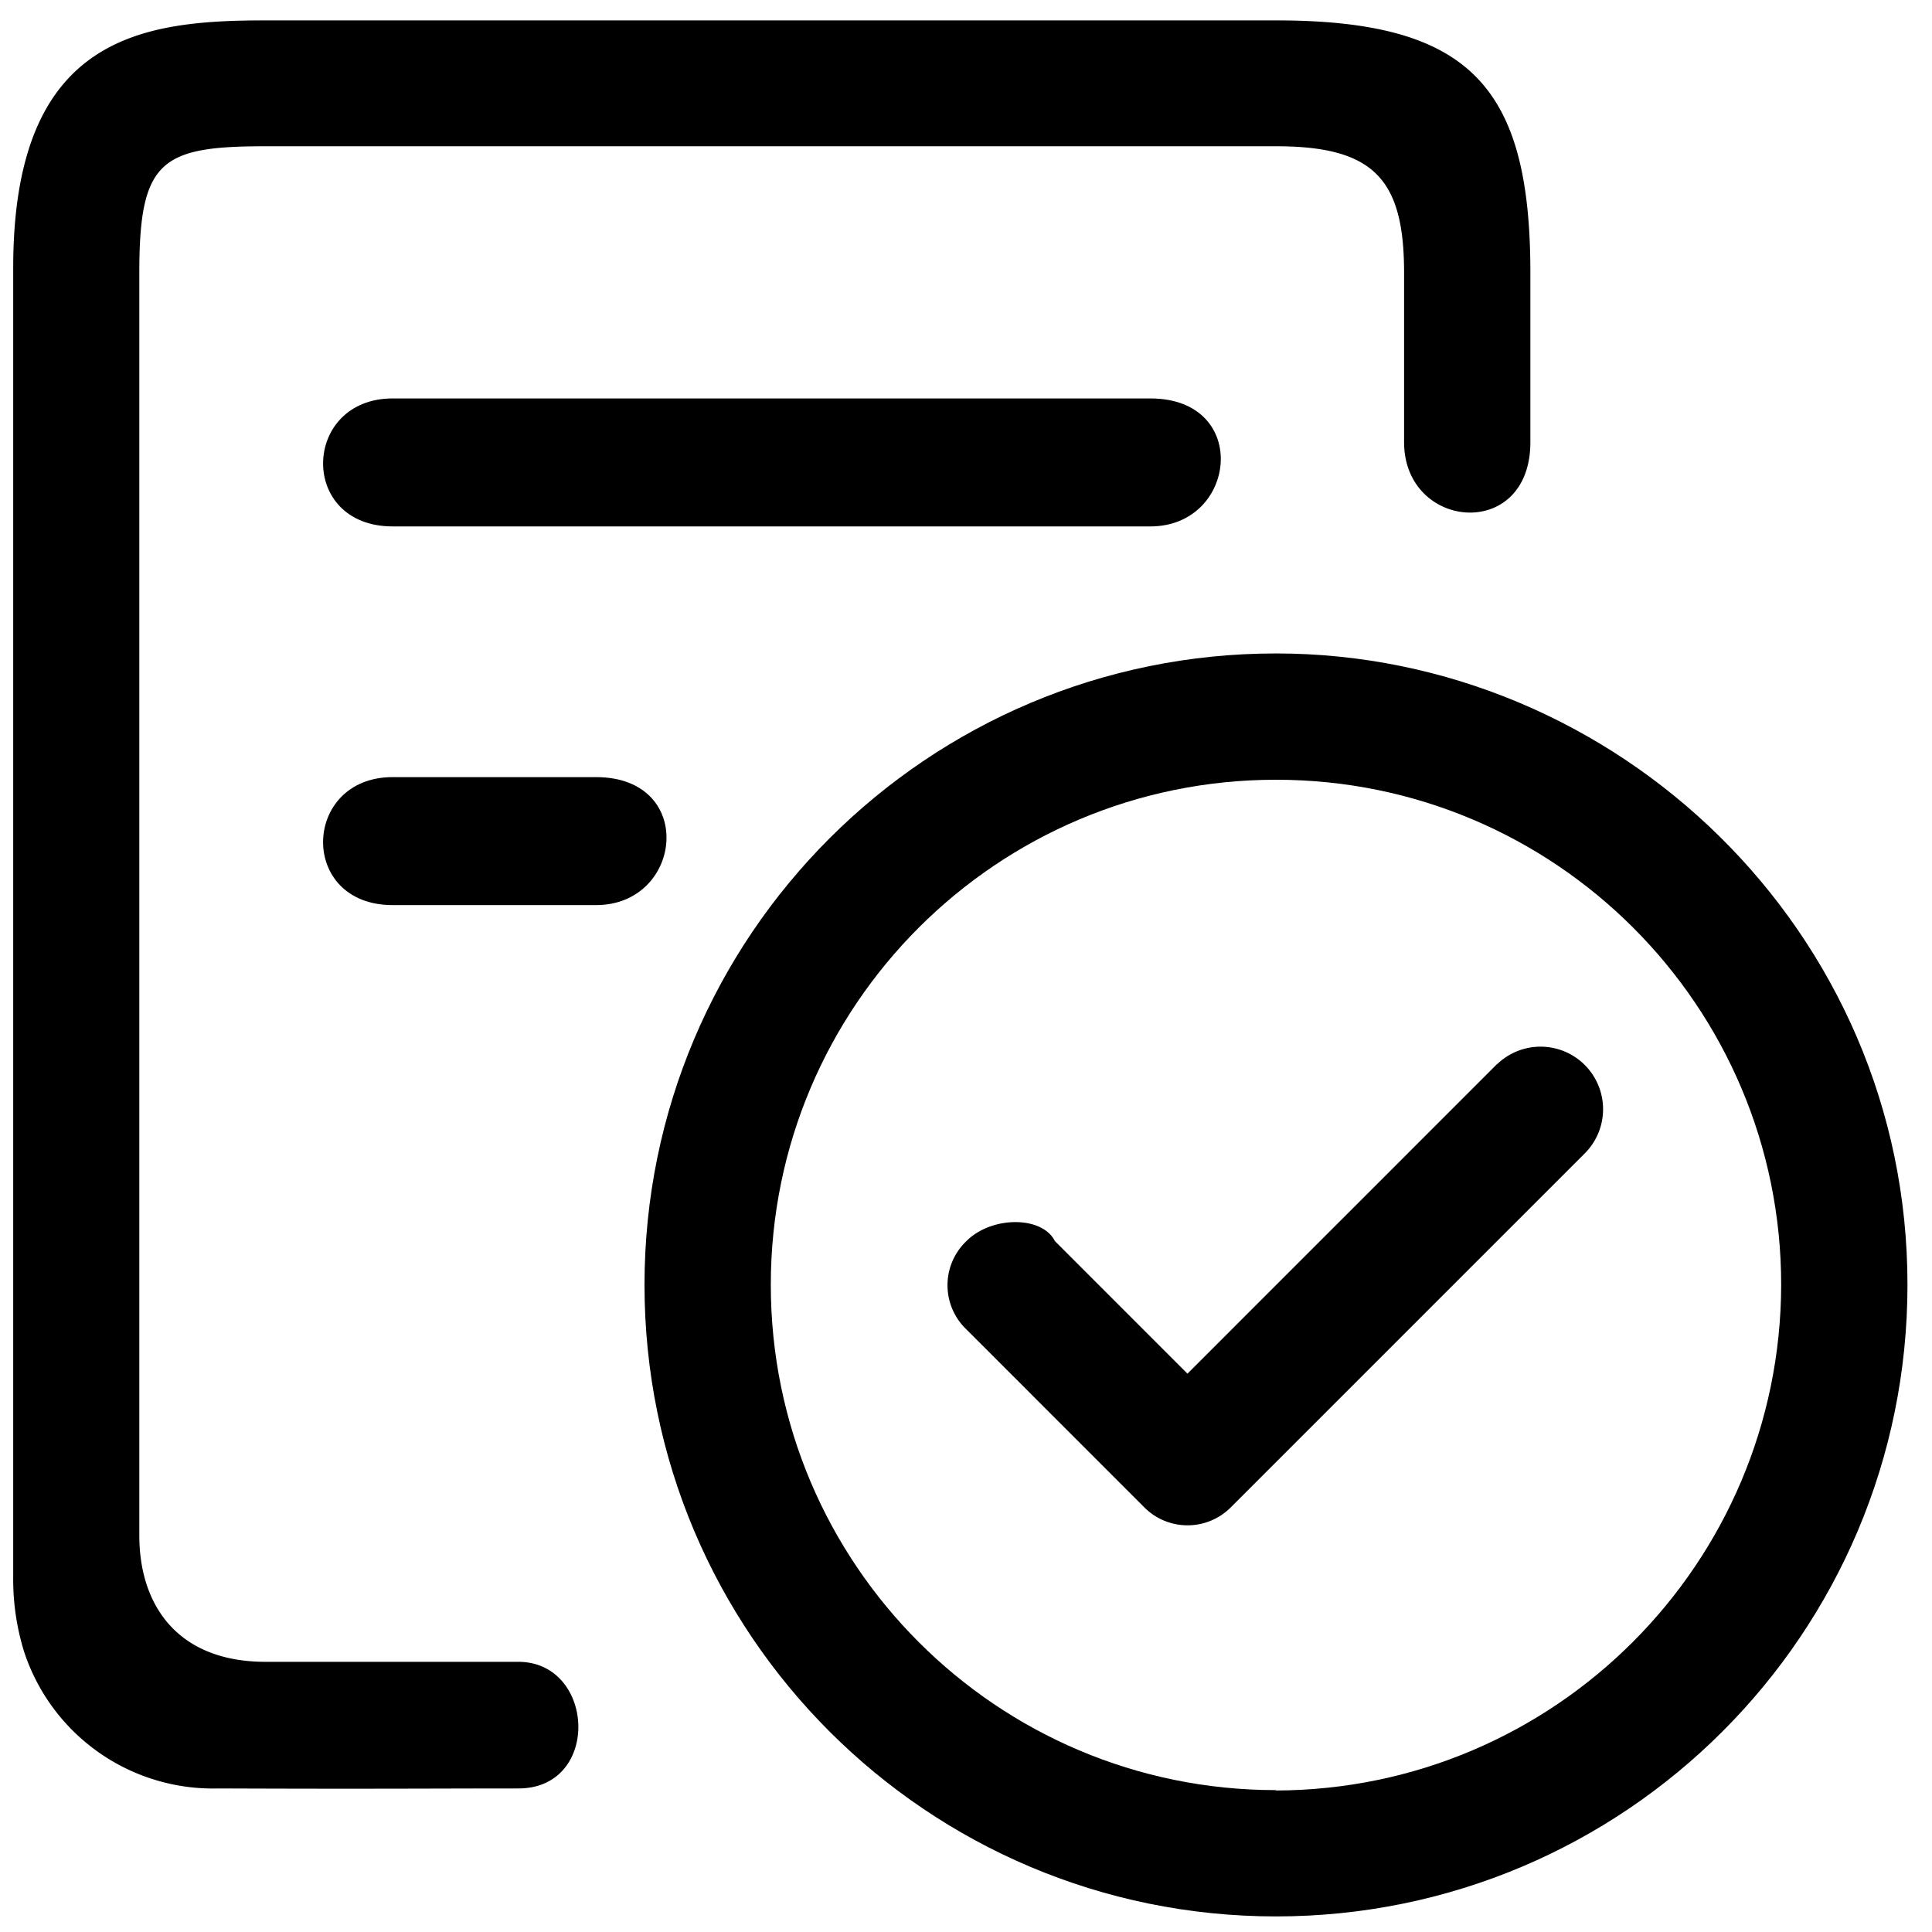 <?xml version="1.0" standalone="no"?><!DOCTYPE svg PUBLIC "-//W3C//DTD SVG 1.1//EN" "http://www.w3.org/Graphics/SVG/1.1/DTD/svg11.dtd"><svg t="1695633434502" class="icon" viewBox="0 0 1024 1024" version="1.1" xmlns="http://www.w3.org/2000/svg" p-id="2592" xmlns:xlink="http://www.w3.org/1999/xlink" width="200" height="200"><path d="M274.66 880.8H140.78c-46.86 0-66.94-30.23-66.94-66.94v-669.4c0-59.41 11.49-66.94 66.94-66.94H676.3c51.77 0 67.89 17.35 67.89 66.94v89.87c0 46.74 66.94 52.77 66.94 0v-89.65c0-98.74-31.91-133.88-135-133.88H140.61C75.23 10.86 7 18.89 7 142v693.78a129.71 129.71 0 0 0 5.58 39.05 105.37 105.37 0 0 0 103.2 73.08c81.89 0.33 115.13 0 159 0s40.82-67.11-0.12-67.11z"  p-id="2593"></path><path d="M208.11 211.18c-48.09 0-50.21 67.83 0 67.83h401.64c46 0 53.33-67.78 0-67.83z m107.83 200.71H208.11c-48.09 0-50.21 67.83 0 67.83h107.83c46.06 0 53.33-67.78 0-67.83z"  p-id="2594"></path><path d="M676.3 346.34c-184.85 0-334.7 149.85-334.7 334.7s149.85 334.7 334.7 334.7S1011 865.89 1011 681c0.11-187.34-153.91-334.66-334.7-334.66z m0 602.46c-147.88 0-267.76-119.88-267.76-267.8S528.42 413.28 676.3 413.28 944.06 533.16 944.06 681c-0.34 147.79-120 267.55-267.76 268z"  p-id="2595"></path><path d="M793.44 564L629.38 728.07l-70.28-70.29c-6.7-13.39-33.47-13.39-46.86 0a32.35 32.35 0 0 0-1.12 45.74l1.12 1.12L606 798.41a32.34 32.34 0 0 0 45.74 1.11c0.38-0.36 0.76-0.73 1.12-1.11l187.5-187.49a33.14 33.14 0 0 0-46.86-46.86z"  p-id="2596"></path></svg>
